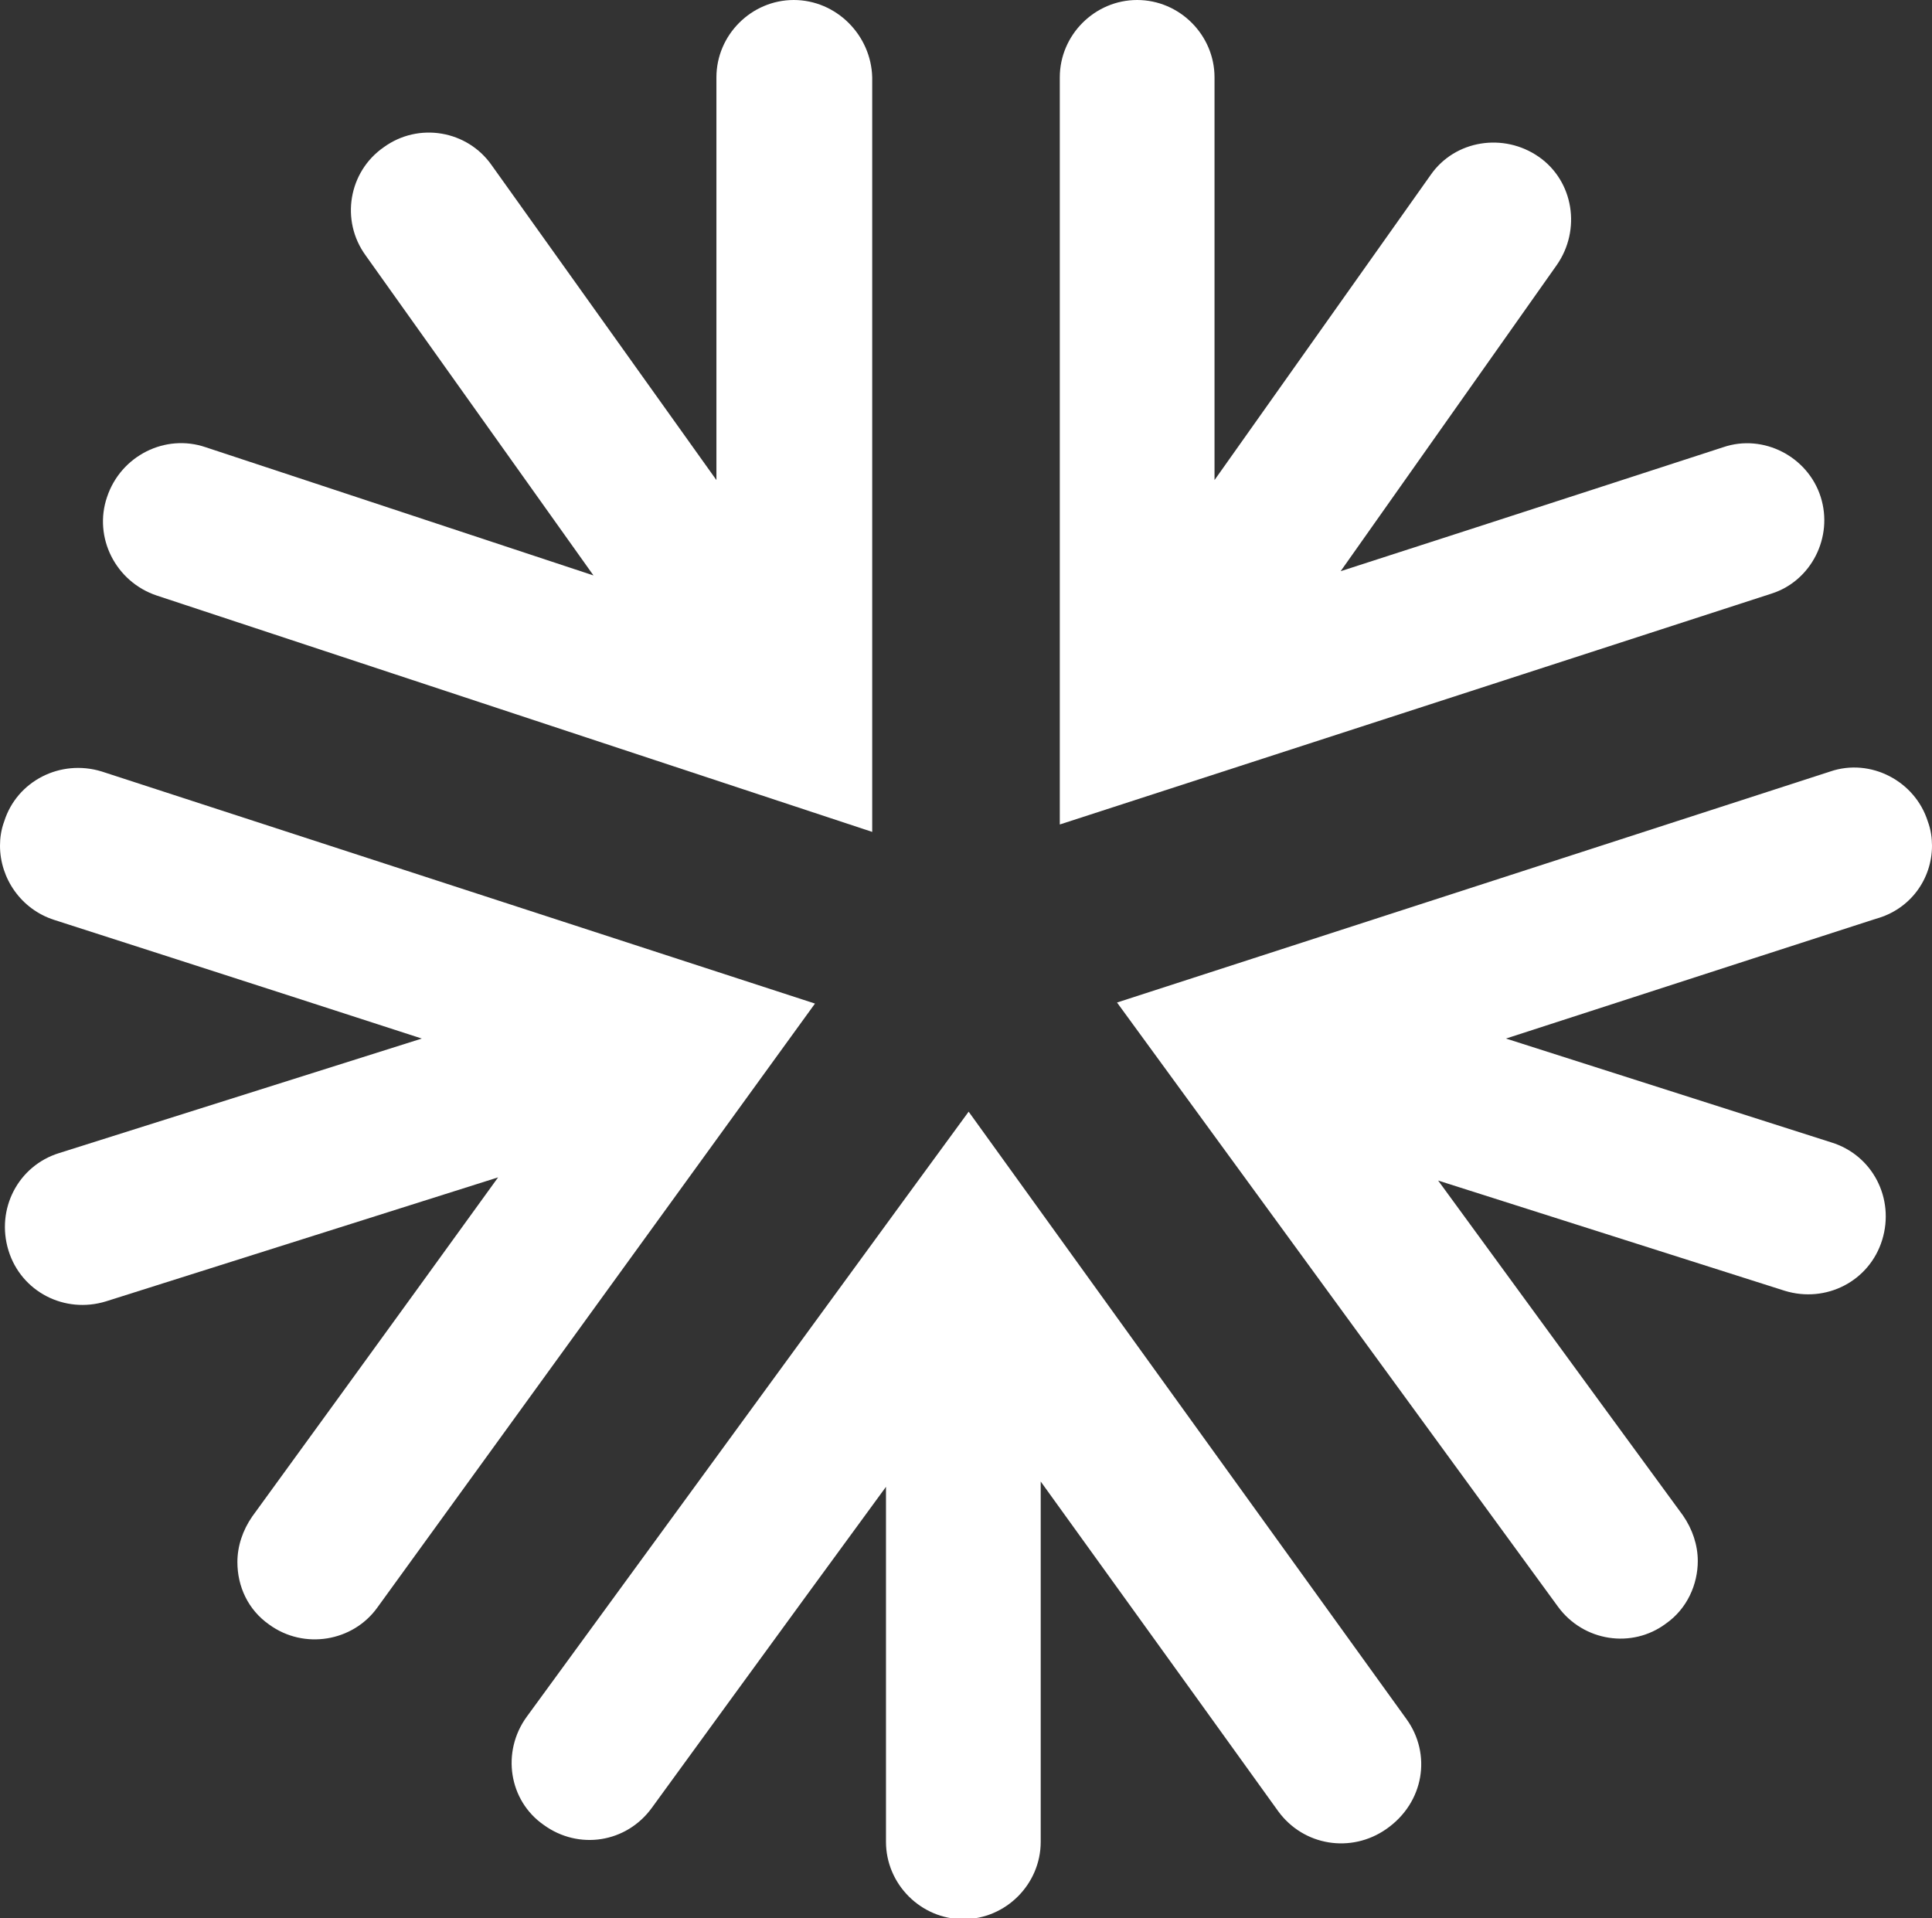 <?xml version="1.0" encoding="utf-8"?>
<!-- Generator: Adobe Illustrator 26.1.0, SVG Export Plug-In . SVG Version: 6.00 Build 0)  -->
<svg version="1.1" id="Lager_1" xmlns="http://www.w3.org/2000/svg" xmlns:xlink="http://www.w3.org/1999/xlink" x="0px" y="0px"
	 viewBox="0 0 182.3 181" style="enable-background:new 0 0 182.3 181;" xml:space="preserve">
<rect x="0" y="0" width="182.3" height="181" fill="#333333" stroke="none"/>
<style type="text/css">
	.st0{fill:#FFFFFF;}
</style>
<g>
	<path class="st0" d="M74.9,0c-4,0-7.3,3.3-7.3,7.3v38L46.4,15.6c-2.3-3.3-6.9-4.1-10.2-1.7c-3.3,2.3-4.1,6.9-1.7,10.2l21.5,30.2
		c-15.7-5.2-36.6-12.1-36.6-12.1c-3.8-1.3-8,0.8-9.3,4.7c-1.3,3.8,0.8,8,4.7,9.3l67.5,22.3V7.3C82.2,3.3,78.9,0,74.9,0"/>
	<path class="st0" d="M9.6,72.8c-3.9-1.2-8,0.9-9.2,4.7C0.1,78.3,0,79.1,0,79.8c0,3.1,2,6,5.1,7c0,0,19.3,6.2,34.7,11.2L5.6,108.8
		c-3.9,1.2-6,5.3-4.8,9.2c1.2,3.9,5.3,6,9.2,4.8l37-11.7c-9.6,13.3-23.2,32-23.2,32c-0.9,1.3-1.4,2.8-1.4,4.3c0,2.3,1,4.5,3,5.9
		c3.3,2.4,7.9,1.6,10.2-1.6l41.3-57L9.6,72.8z"/>
	<path class="st0" d="M132.7,162.2l-41.3-57.3l-6,8.2l-35.7,48.9c-2.4,3.3-1.7,7.9,1.6,10.2c3.3,2.4,7.8,1.7,10.2-1.6
		c0,0,12.5-17.2,22.1-30.3v33.5c0,4,3.3,7.3,7.3,7.3c4,0,7.3-3.3,7.3-7.3v-34c9.6,13.3,22.4,31.1,22.4,31.1c2.4,3.3,6.9,4,10.2,1.7
		C134.4,170.1,135.1,165.5,132.7,162.2"/>
	<path class="st0" d="M171.8,46.9c-1.2-3.8-5.4-6-9.2-4.7c0,0-20.6,6.7-36.1,11.7L146.9,25c2.3-3.3,1.6-7.9-1.7-10.2
		c-3.3-2.3-7.9-1.6-10.2,1.7l-20.4,28.8v-38c0-4-3.3-7.3-7.3-7.3c-4,0-7.3,3.3-7.3,7.3v70.5l67.2-21.8
		C170.9,54.8,173,50.7,171.8,46.9"/>
	<path class="st0" d="M182.3,79.8c0-0.7-0.1-1.5-0.4-2.3c-1.2-3.8-5.4-6-9.2-4.7l-67.3,21.8l41.6,57c2.4,3.3,7,4,10.2,1.6
		c2-1.4,3-3.7,3-5.9c0-1.5-0.5-3-1.4-4.3c0,0-13.4-18.3-23.1-31.6l32.7,10.4c3.9,1.2,8-0.9,9.2-4.8c1.2-3.9-0.9-8-4.8-9.2l-30.7-9.8
		c15.4-5,34.9-11.3,34.9-11.3C180.3,85.8,182.3,82.9,182.3,79.8"/>
</g>
</svg>

